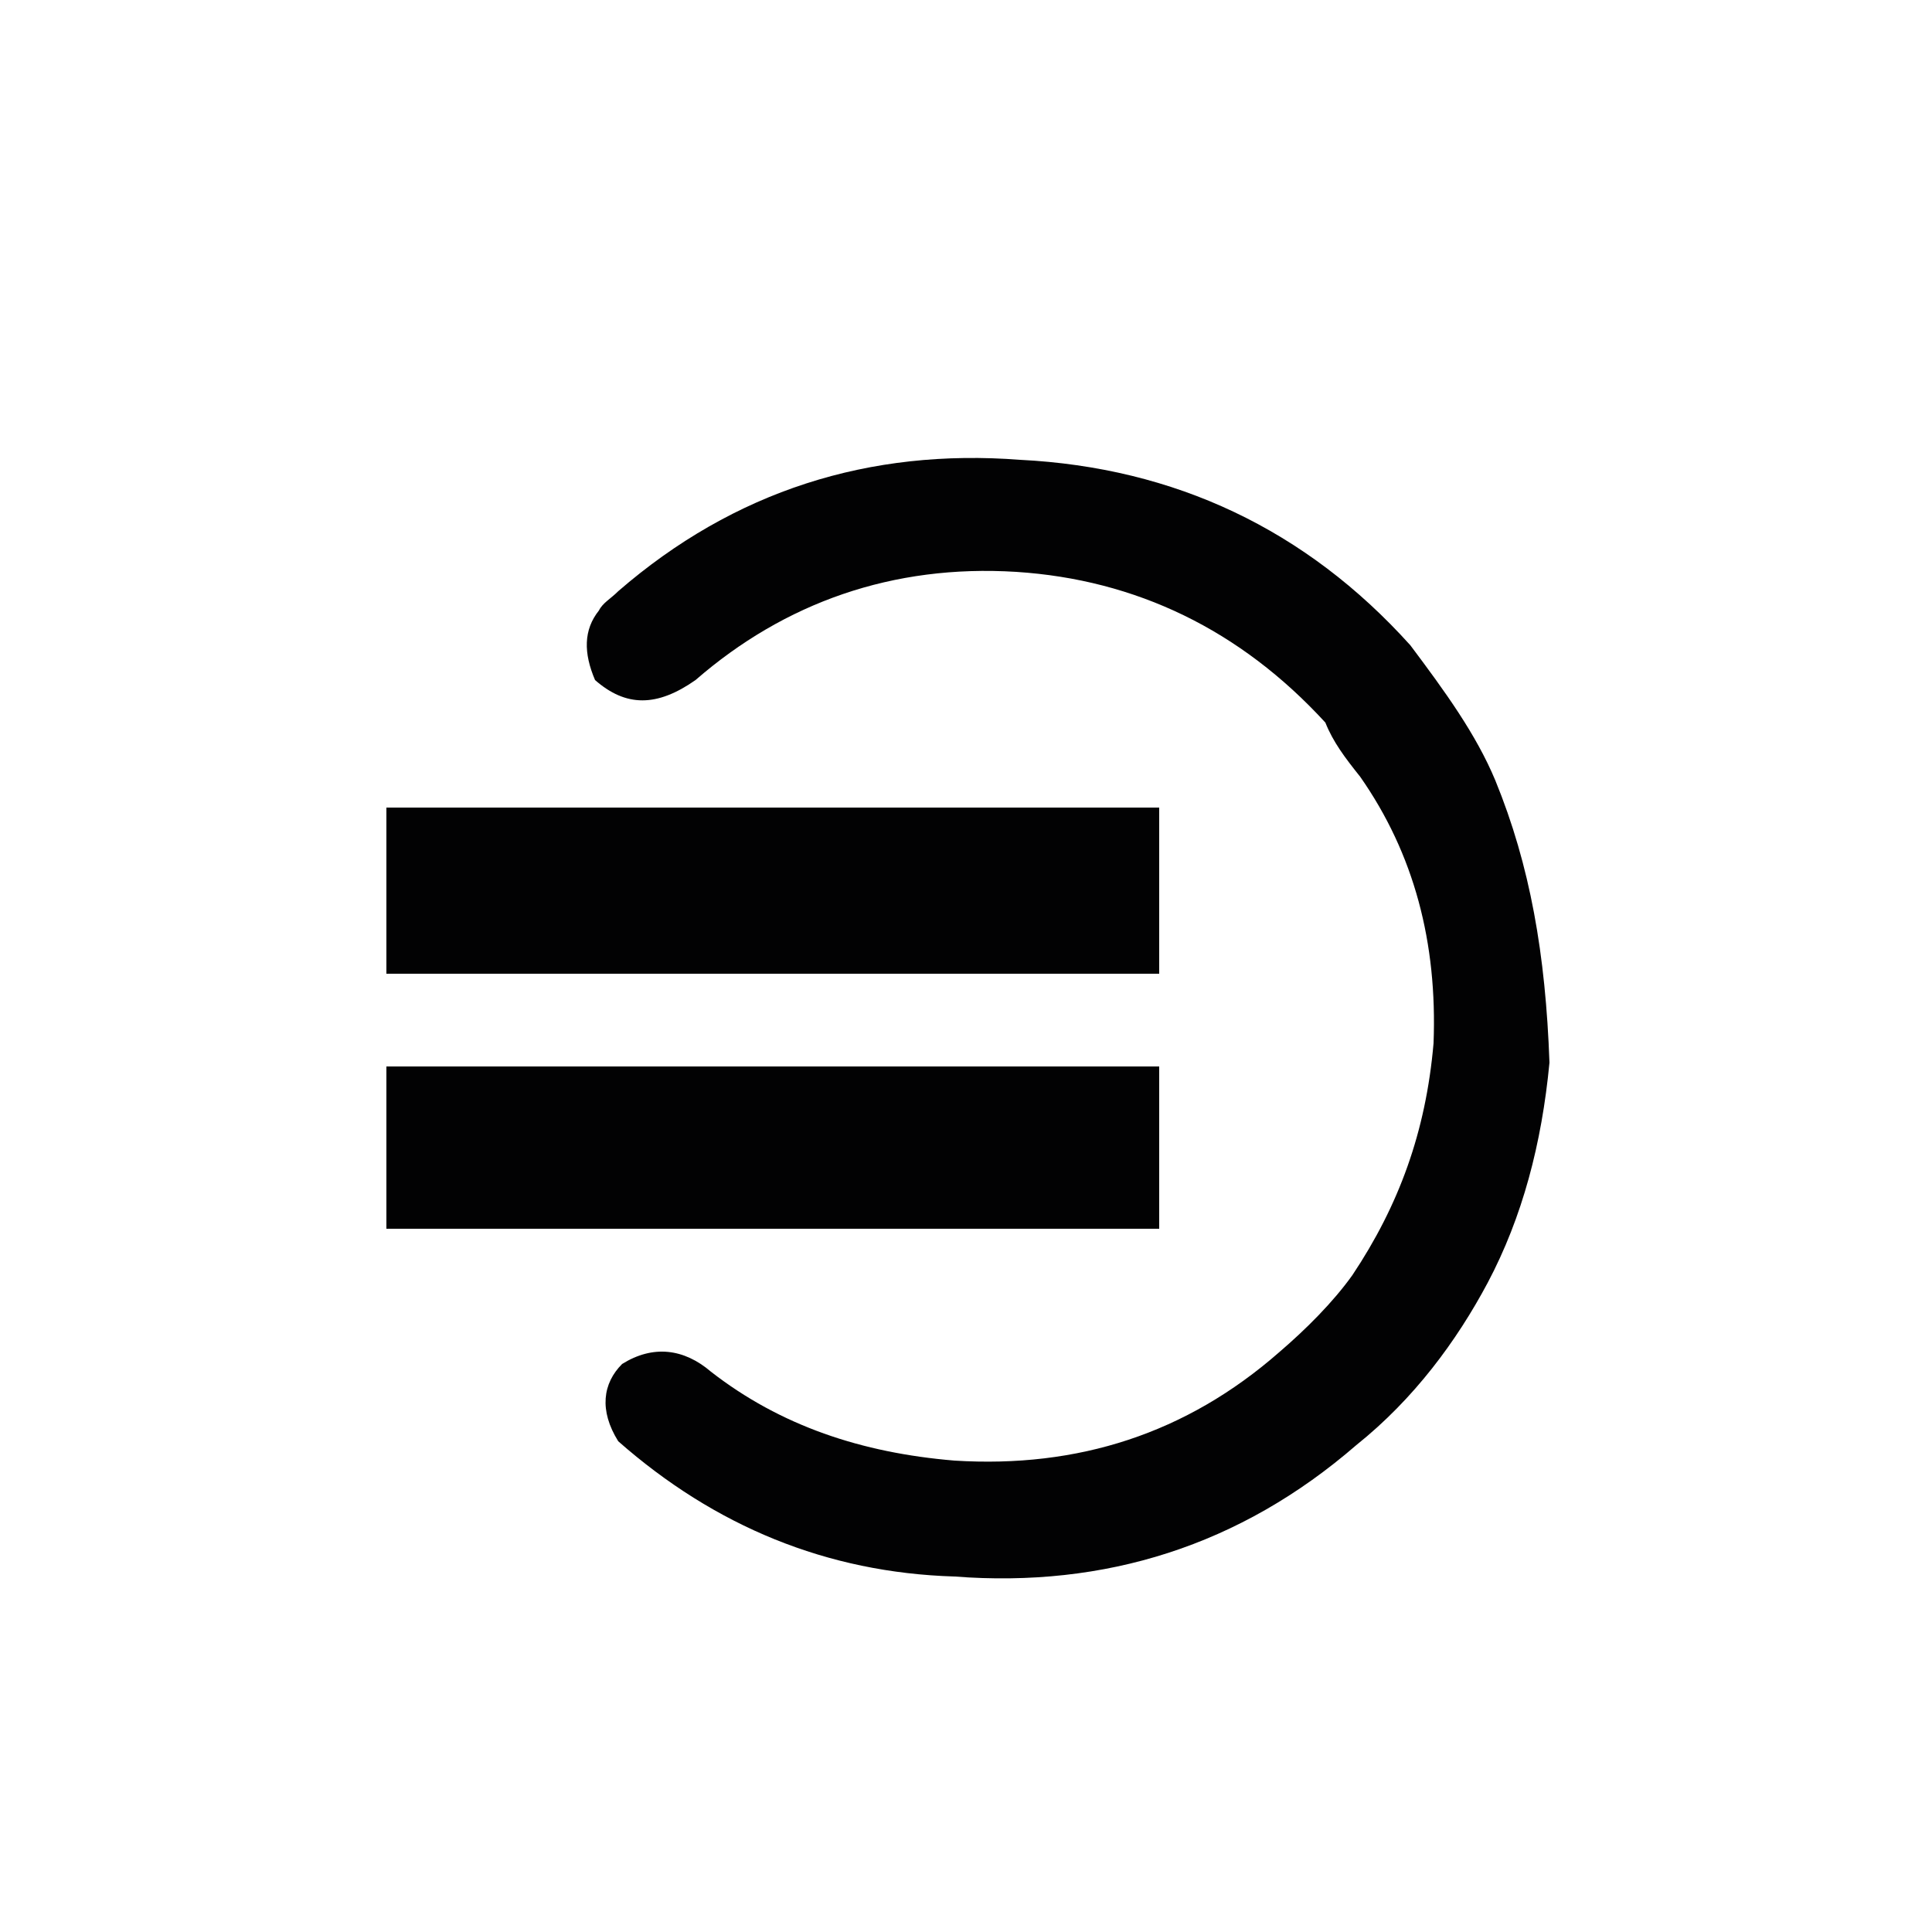 <?xml version="1.0" encoding="utf-8"?>
<!-- Generator: Adobe Illustrator 25.4.2, SVG Export Plug-In . SVG Version: 6.00 Build 0)  -->
<svg version="1.1" id="Capa_1" xmlns="http://www.w3.org/2000/svg" xmlns:xlink="http://www.w3.org/1999/xlink" x="0px" y="0px"
	 viewBox="0 0 50 50" style="enable-background:new 0 0 50 50;" xml:space="preserve">
<style type="text/css">
	.st0{fill:#020203;}
</style>
<polyline class="st0" points="10,27.6 10,31.8 30,31.8 30,27.6 10,27.6 "/>
<polyline class="st0" points="10,20.9 10,25.2 30,25.2 30,20.9 10,20.9 "/>
<path class="st0" d="M38.7,20.2c-0.5-1.2-1.3-2.3-2.2-3.5c-2.7-3-6.1-4.6-10.1-4.8c-3.9-0.3-7.4,0.8-10.4,3.4
	c-0.2,0.2-0.4,0.3-0.5,0.5c-0.4,0.5-0.4,1.1-0.1,1.8c0.8,0.7,1.6,0.7,2.6,0c2.3-2,5.1-3,8.3-2.8c3.1,0.2,5.8,1.5,8,3.9
	c0.2,0.5,0.5,0.9,0.9,1.4c1.4,2,2,4.3,1.9,6.9c-0.2,2.3-0.9,4.2-2.1,6c-0.5,0.7-1.2,1.4-1.9,2c-2.4,2.1-5.2,3-8.4,2.8
	c-2.4-0.2-4.5-0.9-6.3-2.3c-0.7-0.6-1.5-0.7-2.3-0.2c-0.5,0.5-0.6,1.2-0.1,2c2.5,2.2,5.4,3.4,8.7,3.5c3.9,0.3,7.4-0.8,10.4-3.4
	c1.5-1.2,2.6-2.7,3.4-4.2c0.9-1.7,1.4-3.6,1.6-5.7C40,24.7,39.6,22.4,38.7,20.2"/>
</svg>
